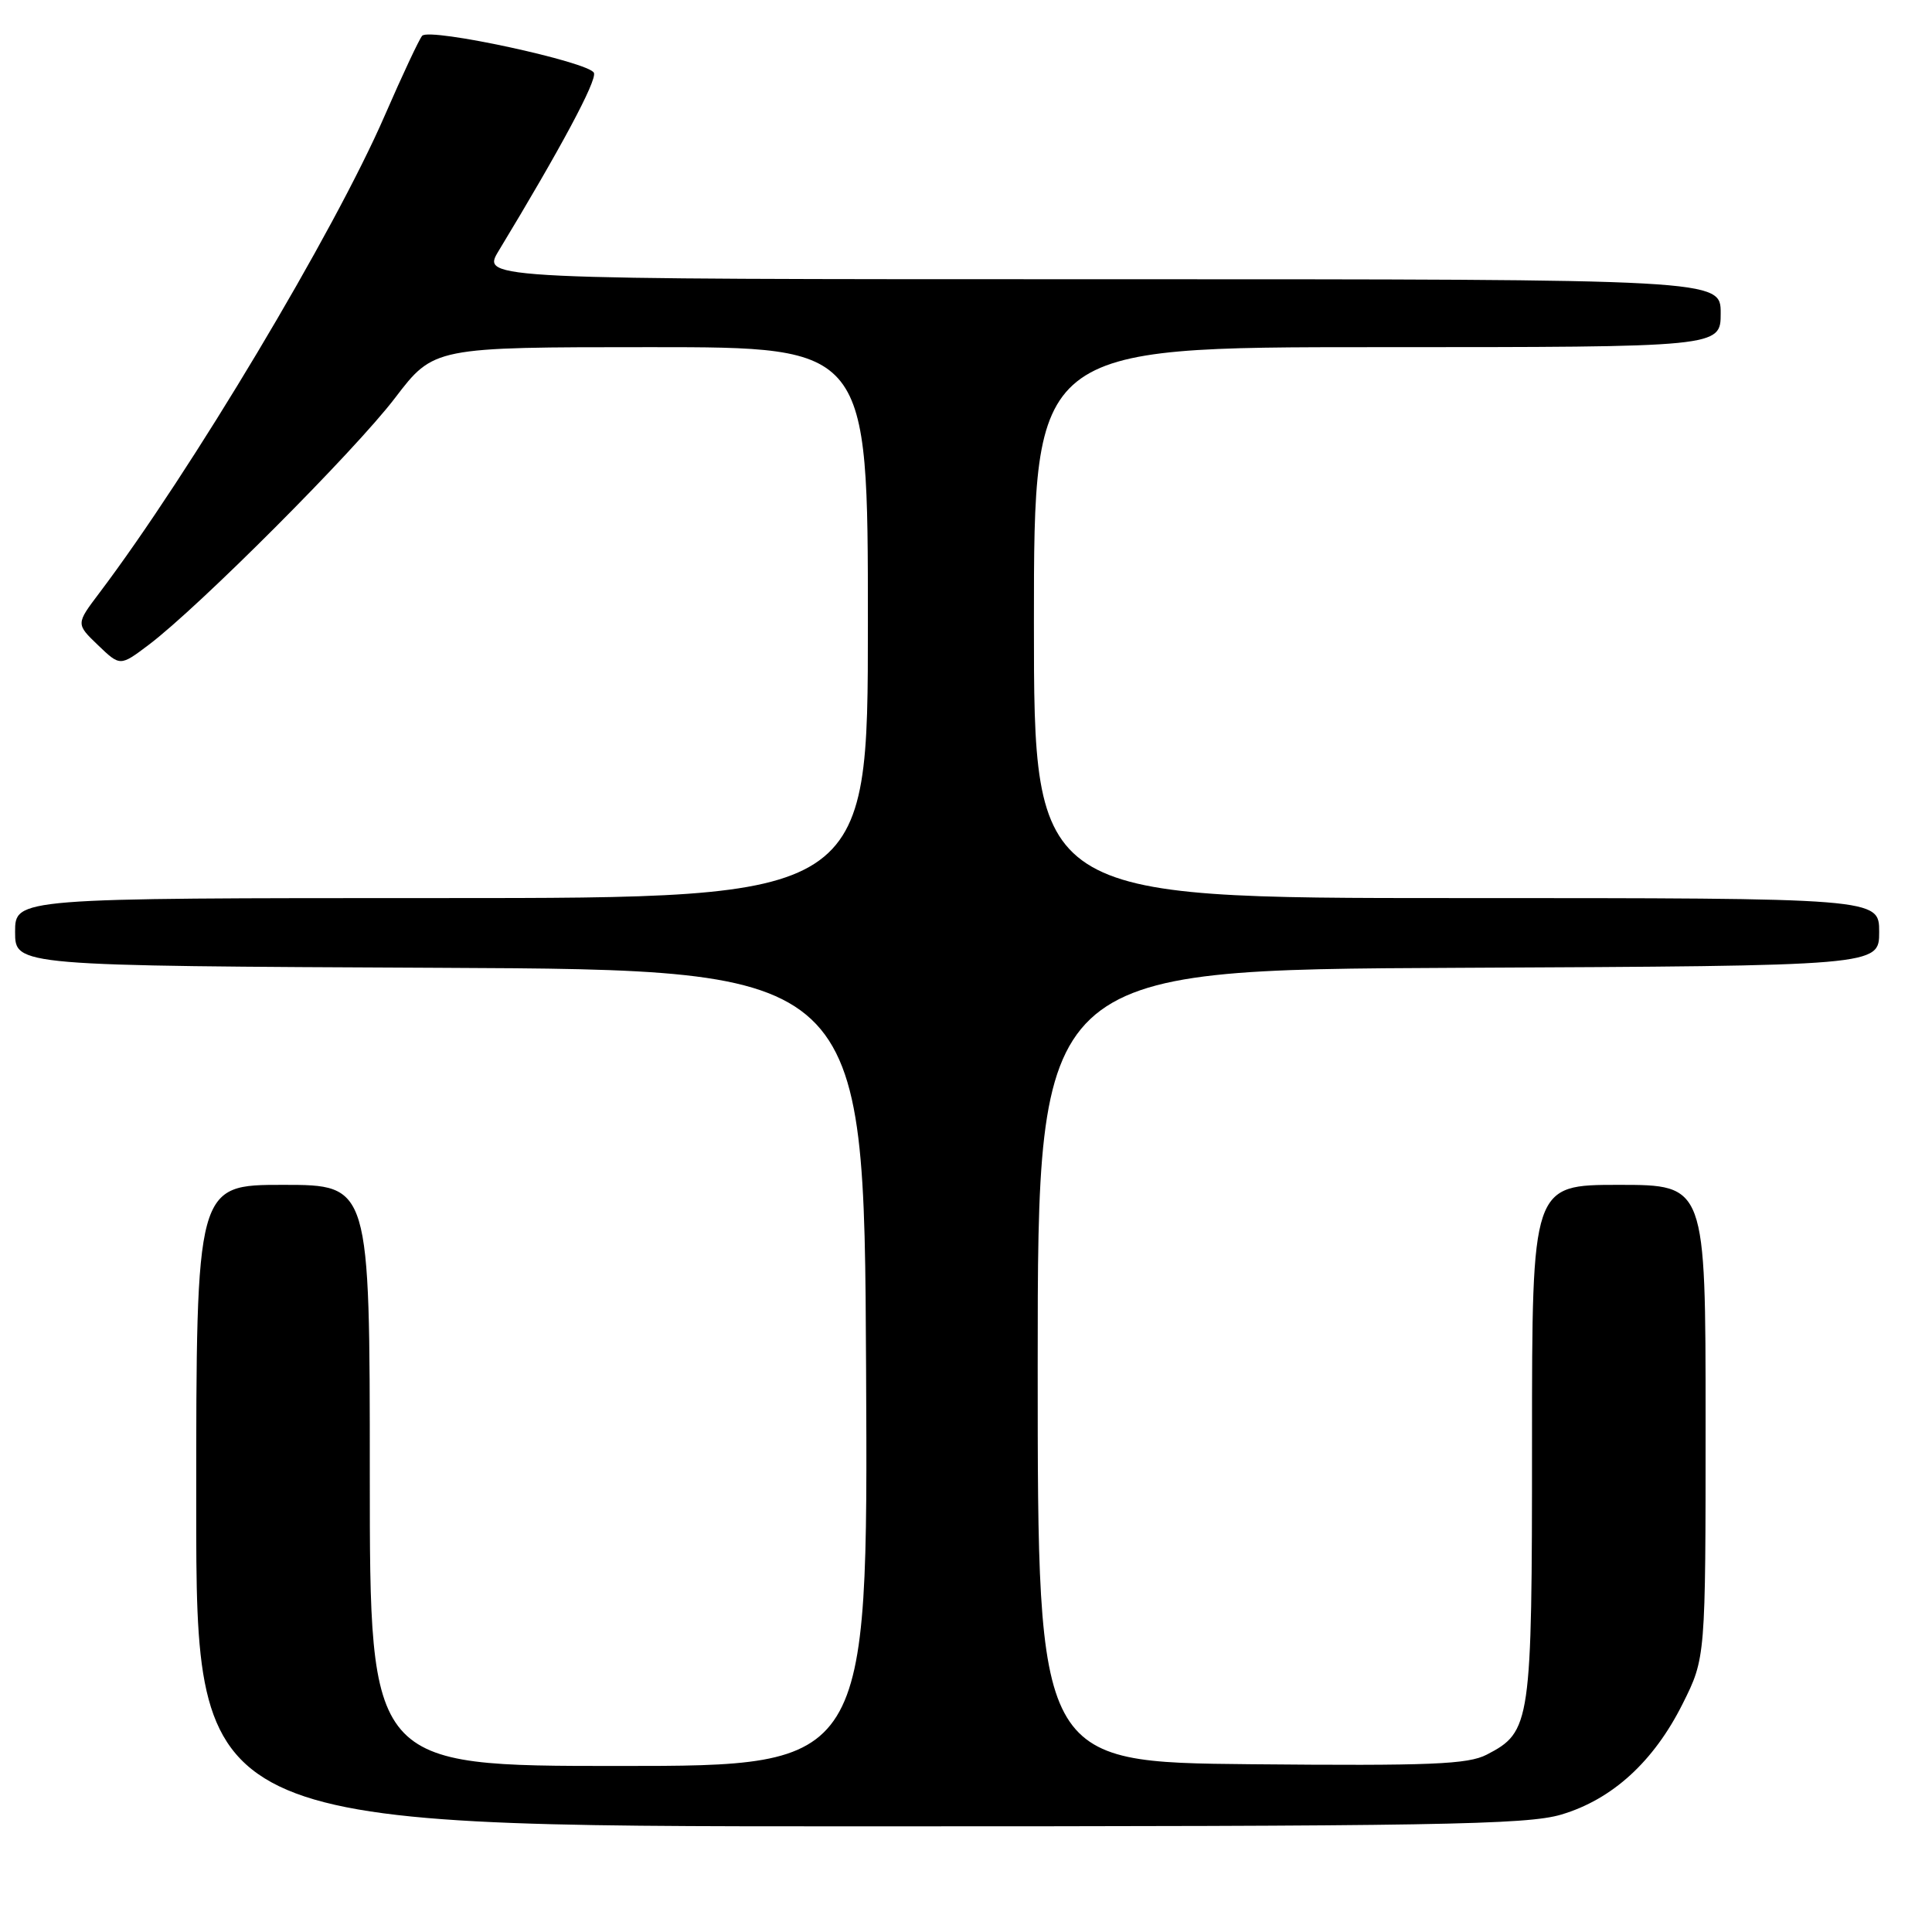 <?xml version="1.0" encoding="UTF-8" standalone="no"?>
<!DOCTYPE svg PUBLIC "-//W3C//DTD SVG 1.1//EN" "http://www.w3.org/Graphics/SVG/1.1/DTD/svg11.dtd" >
<svg xmlns="http://www.w3.org/2000/svg" xmlns:xlink="http://www.w3.org/1999/xlink" version="1.1" viewBox="0 0 256 256">
 <g >
 <path fill="currentColor"
d=" M 206.88 240.44 C 213.64 238.43 219.13 233.42 222.96 225.76 C 226.00 219.68 226.00 219.68 226.00 188.34 C 226.00 157.00 226.00 157.00 214.50 157.00 C 203.00 157.00 203.00 157.00 203.00 191.05 C 203.00 228.45 202.85 229.47 197.00 232.50 C 194.51 233.79 189.58 233.99 165.77 233.77 C 137.50 233.50 137.50 233.50 137.50 181.00 C 137.50 128.50 137.50 128.50 193.25 128.24 C 249.00 127.98 249.00 127.98 249.00 123.49 C 249.00 119.00 249.00 119.00 193.00 119.00 C 137.00 119.00 137.00 119.00 137.00 82.50 C 137.00 46.00 137.00 46.00 182.50 46.00 C 228.00 46.00 228.00 46.00 228.00 41.50 C 228.00 37.00 228.00 37.00 145.90 37.00 C 63.80 37.00 63.80 37.00 66.07 33.25 C 74.28 19.69 79.10 10.70 78.70 9.66 C 78.15 8.23 56.93 3.64 55.94 4.74 C 55.56 5.16 53.33 9.91 50.99 15.29 C 44.30 30.71 25.25 62.57 13.15 78.59 C 10.06 82.68 10.06 82.68 12.99 85.49 C 15.92 88.30 15.92 88.30 19.71 85.44 C 26.33 80.45 46.99 59.75 52.33 52.75 C 57.48 46.00 57.48 46.00 86.24 46.00 C 115.00 46.00 115.00 46.00 115.00 82.50 C 115.00 119.00 115.00 119.00 58.50 119.00 C 2.00 119.00 2.00 119.00 2.00 123.49 C 2.00 127.98 2.00 127.98 58.25 128.24 C 114.50 128.50 114.50 128.50 114.76 181.25 C 115.02 234.00 115.02 234.00 82.01 234.00 C 49.00 234.00 49.00 234.00 49.00 195.50 C 49.00 157.00 49.00 157.00 37.50 157.00 C 26.00 157.00 26.00 157.00 26.00 199.50 C 26.00 242.00 26.00 242.00 113.82 242.00 C 190.38 242.00 202.31 241.80 206.88 240.44 Z "/>
</g>
</svg>